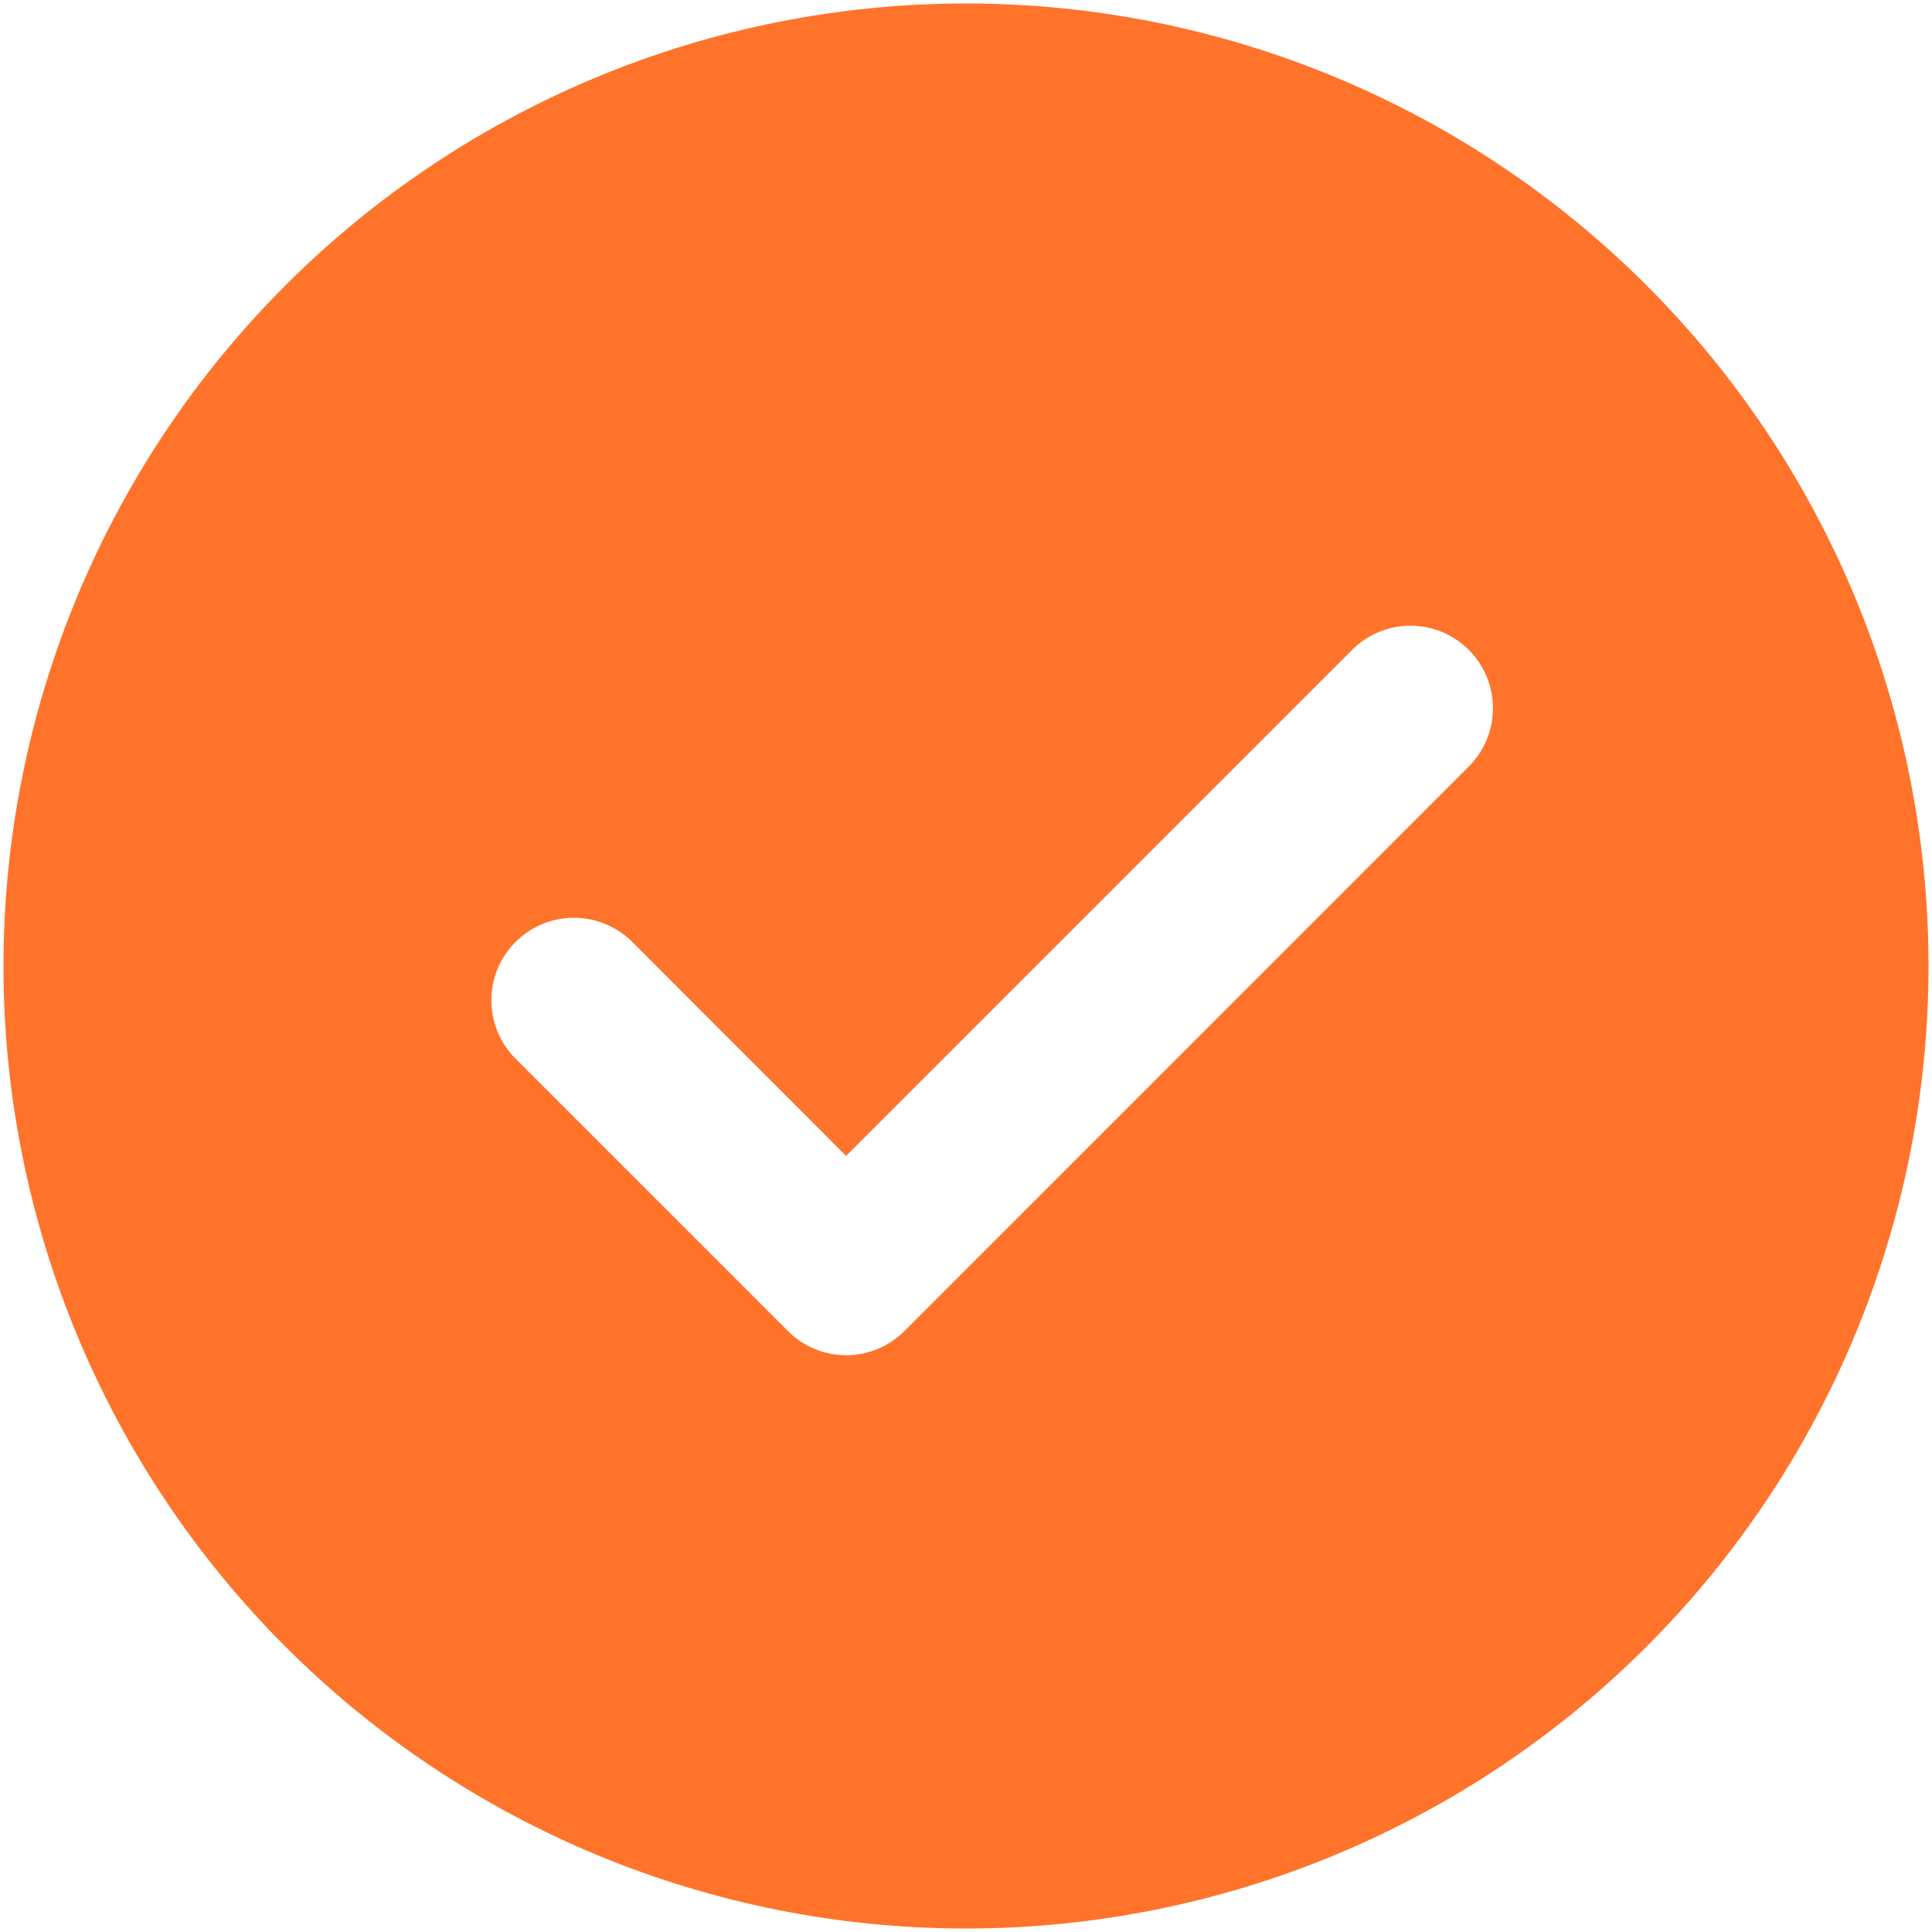 <svg width="173" height="173" viewBox="0 0 173 173" fill="none" xmlns="http://www.w3.org/2000/svg">
<path d="M86.5 0.312C109.358 0.312 131.28 9.393 147.444 25.556C163.607 41.719 172.688 63.642 172.688 86.5C172.688 109.358 163.607 131.28 147.444 147.444C131.28 163.607 109.358 172.688 86.5 172.688C63.642 172.688 41.719 163.607 25.556 147.444C9.393 131.28 0.312 109.358 0.312 86.5C0.312 63.642 9.393 41.719 25.556 25.556C41.719 9.393 63.642 0.312 86.5 0.312V0.312ZM75.763 103.504L56.618 84.345C55.931 83.659 55.116 83.115 54.22 82.743C53.323 82.371 52.362 82.18 51.391 82.18C50.42 82.18 49.459 82.371 48.562 82.743C47.666 83.115 46.851 83.659 46.164 84.345C44.778 85.731 43.999 87.612 43.999 89.572C43.999 91.532 44.778 93.412 46.164 94.799L70.543 119.177C71.227 119.867 72.042 120.415 72.939 120.788C73.836 121.162 74.798 121.354 75.77 121.354C76.741 121.354 77.704 121.162 78.601 120.788C79.498 120.415 80.312 119.867 80.996 119.177L131.478 68.684C132.173 68 132.726 67.186 133.106 66.287C133.485 65.389 133.682 64.424 133.687 63.449C133.691 62.474 133.503 61.508 133.132 60.606C132.761 59.704 132.216 58.884 131.526 58.194C130.837 57.504 130.018 56.957 129.117 56.586C128.215 56.214 127.249 56.024 126.274 56.027C125.299 56.031 124.334 56.227 123.435 56.605C122.536 56.983 121.721 57.536 121.037 58.23L75.763 103.504Z" fill="#FF732B"/>
</svg>

